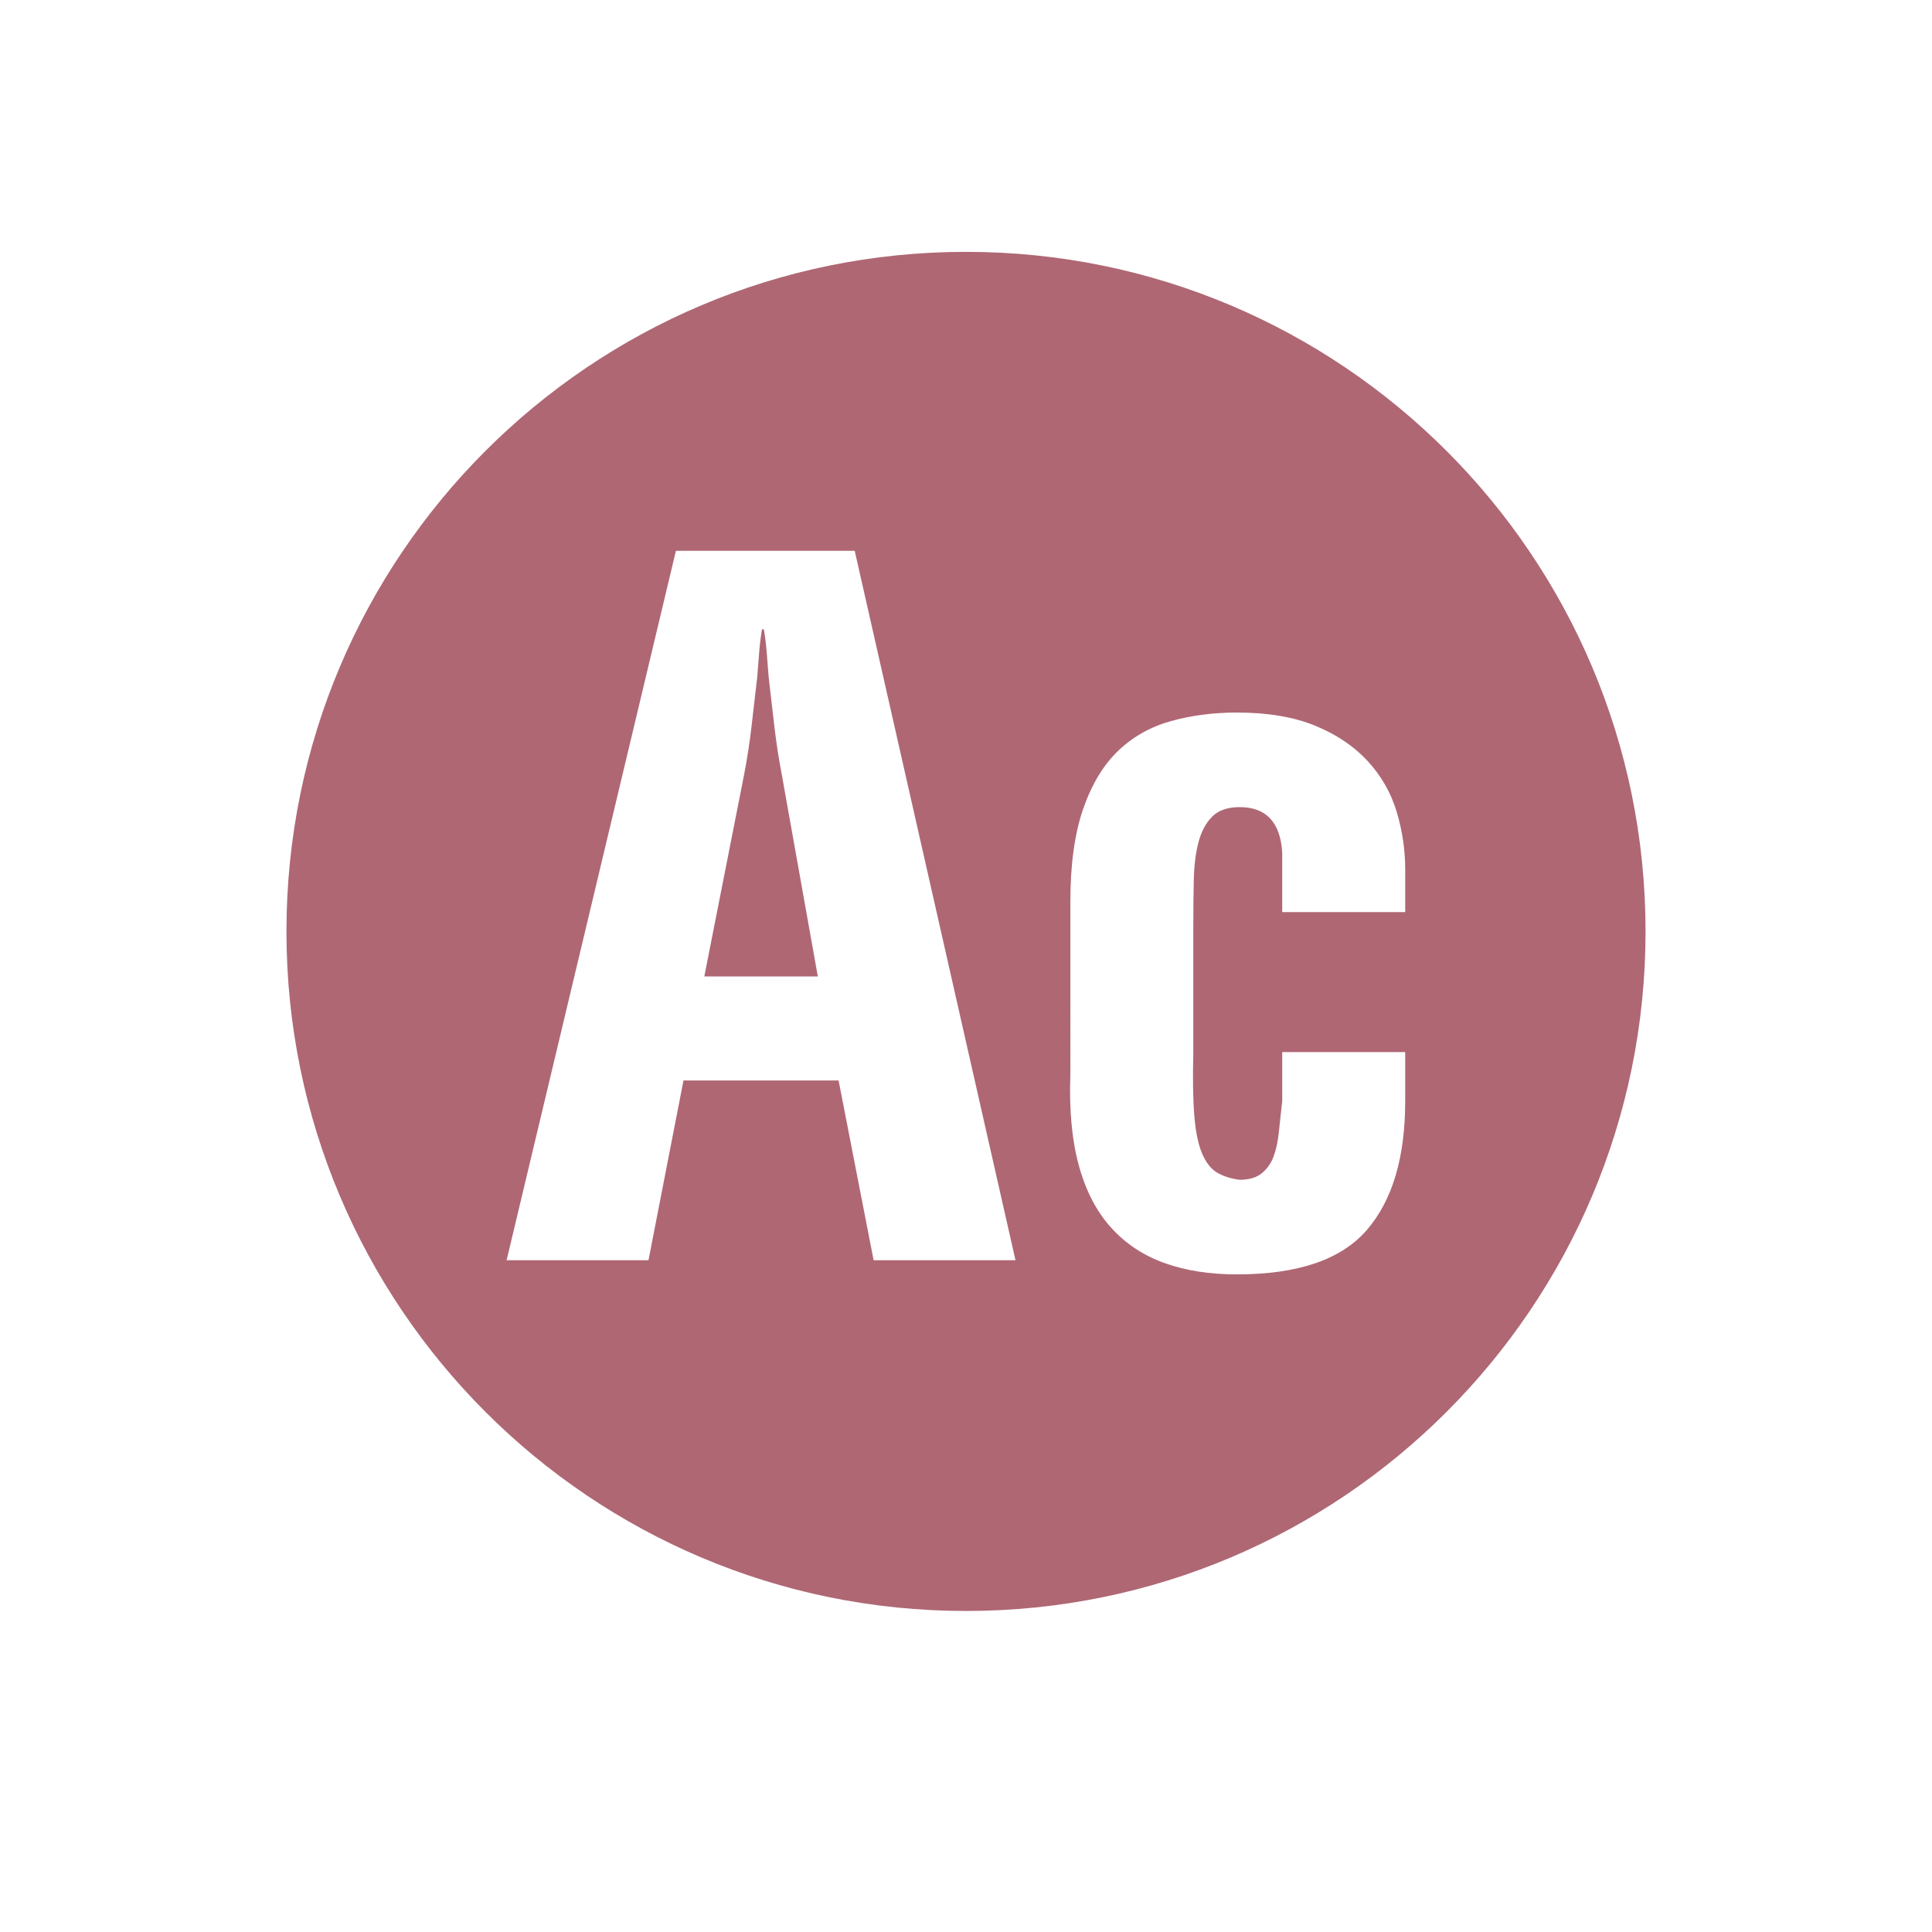 <?xml version="1.0" encoding="utf-8"?>
<!-- Generator: Adobe Illustrator 16.0.0, SVG Export Plug-In . SVG Version: 6.00 Build 0)  -->
<!DOCTYPE svg PUBLIC "-//W3C//DTD SVG 1.1//EN" "http://www.w3.org/Graphics/SVG/1.1/DTD/svg11.dtd">
<svg version="1.1" xmlns="http://www.w3.org/2000/svg" xmlns:xlink="http://www.w3.org/1999/xlink" x="0px" y="0px" width="192px"
	 height="192px" viewBox="0 0 192 192" enable-background="new 0 0 192 192" xml:space="preserve">
<g id="NOTICIAS23">
</g>
<g id="CALENDARI">
</g>
<g id="INCIDENCIES">
</g>
<g id="ACCEDIR">
</g>
<g id="SORTIR">
</g>
<g id="REGISTRE">
</g>
<g id="TUTORIAL">
</g>
<g id="TUTORIAL2">
</g>
<g id="CONVO">
</g>
<g id="COMUNICAT">
</g>
<g id="Capa_65">
</g>
<g id="DIADA">
</g>
<g id="DIADA_2">
</g>
<g id="ENTRENO">
</g>
<g id="ENTRENO2">
</g>
<g id="DELEGACIÓ2">
</g>
<g id="EVENTO_SOCIAL">
</g>
<g id="ev2">
</g>
<g id="MAIL">
</g>
<g id="TELEFONO">
</g>
<g id="TLF_EMERG">
</g>
<g id="TRANS">
</g>
<g id="ACOMPAÑANT">
</g>
<g id="CONTRASEÑA">
</g>
<g id="CONTRA_x5F_2">
</g>
<g id="DADES_PERSONALS">
</g>
<g id="DADES_PERSONALS2">
</g>
<g id="EDITAR">
</g>
<g id="DELEGACIÓ">
</g>
<g id="PERFIL">
</g>
<g id="CONFIRMATS">
</g>
<g id="NO_CONFIRM">
</g>
<g id="CASTELLERS">
</g>
<g id="COMERCIAL">
</g>
<g id="COMERCIAL2">
</g>
<g id="CARREC">
</g>
<g id="REFRESH">
</g>
<g id="camara">
</g>
<g id="musics">
</g>
<g id="Capa_39">
</g>
<g id="LLOC">
</g>
<g id="ALÇADA">
</g>
<g id="MANS_ALÇADES">
</g>
<g id="PESO">
</g>
<g id="ma">
</g>
<g id="primeres">
</g>
<g id="Capa_46">
</g>
<g id="Capa_47">
</g>
<g id="Capa_66">
</g>
<g id="Capa_67">
</g>
<g id="Capa_48">
</g>
<g id="asegurat">
</g>
<g id="taller">
</g>
<g id="Capa_51">
</g>
<g id="Capa_52">
</g>
<g id="Capa_53">
</g>
<g id="Capa_54">
</g>
<g id="Capa_55">
</g>
<g id="Capa_56">
</g>
<g id="Capa_57">
</g>
<g id="Capa_58">
</g>
<g id="Capa_59">
</g>
<g id="Capa_60">
</g>
<g id="Capa_68">
</g>
<g id="Capa_69">
</g>
<g id="Capa_61">
</g>
<g id="Capa_62">
	<g>
		<path fill="#AF6774" d="M76.948,72.128c-0.188-1.629-0.376-3.258-0.564-4.888c-0.063-0.813-0.126-1.612-0.188-2.396
			c-0.063-0.783-0.157-1.552-0.282-2.304h-0.188c-0.126,0.752-0.22,1.521-0.281,2.304c-0.063,0.784-0.127,1.583-0.188,2.396
			c-0.188,1.63-0.376,3.259-0.563,4.888c-0.188,1.631-0.439,3.26-0.752,4.889l-3.948,20.021h11.28L77.7,77.017
			C77.386,75.388,77.136,73.759,76.948,72.128z"/>
		<path fill="#AF6774" d="M96,25.029c-37.299,0-67.533,30.235-67.533,67.533S58.701,160.097,96,160.097s67.533-30.236,67.533-67.534
			S133.299,25.029,96,25.029z M86.818,125.238l-3.479-17.86H67.924l-3.478,17.86H50.346l16.826-70.5h17.767l15.979,70.5H86.818z
			 M139.646,90.646h-12.22v-5.922c-0.188-3.009-1.598-4.513-4.23-4.513c-1.19,0-2.1,0.314-2.726,0.94
			c-0.627,0.627-1.081,1.473-1.363,2.538c-0.282,1.066-0.438,2.319-0.47,3.76c-0.032,1.442-0.047,2.978-0.047,4.606v12.502
			c-0.063,2.57-0.032,4.652,0.094,6.251c0.125,1.598,0.376,2.852,0.752,3.76c0.376,0.909,0.86,1.551,1.457,1.927
			c0.595,0.376,1.363,0.627,2.303,0.752c0.94,0,1.676-0.219,2.209-0.658c0.532-0.438,0.924-1.001,1.176-1.691
			c0.249-0.689,0.423-1.504,0.517-2.444c0.094-0.939,0.203-1.941,0.329-3.008v-4.888h12.22v4.888c0,5.578-1.269,9.839-3.807,12.784
			c-2.538,2.946-6.848,4.418-12.925,4.418c-2.695,0-5.093-0.376-7.191-1.128c-2.101-0.752-3.87-1.927-5.311-3.525
			c-1.442-1.598-2.508-3.649-3.196-6.157c-0.69-2.505-0.973-5.514-0.846-9.023V89.612c0-3.697,0.423-6.768,1.269-9.212
			s2.005-4.371,3.478-5.781c1.472-1.41,3.228-2.396,5.265-2.961c2.035-0.563,4.214-0.846,6.533-0.846
			c3.069,0,5.671,0.438,7.802,1.315c2.13,0.879,3.868,2.054,5.217,3.525c1.347,1.473,2.303,3.149,2.867,5.029
			c0.563,1.88,0.846,3.792,0.846,5.733V90.646z"/>
	</g>
</g>
<g id="Capa_63">
</g>
<g id="Capa_64">
</g>
</svg>
